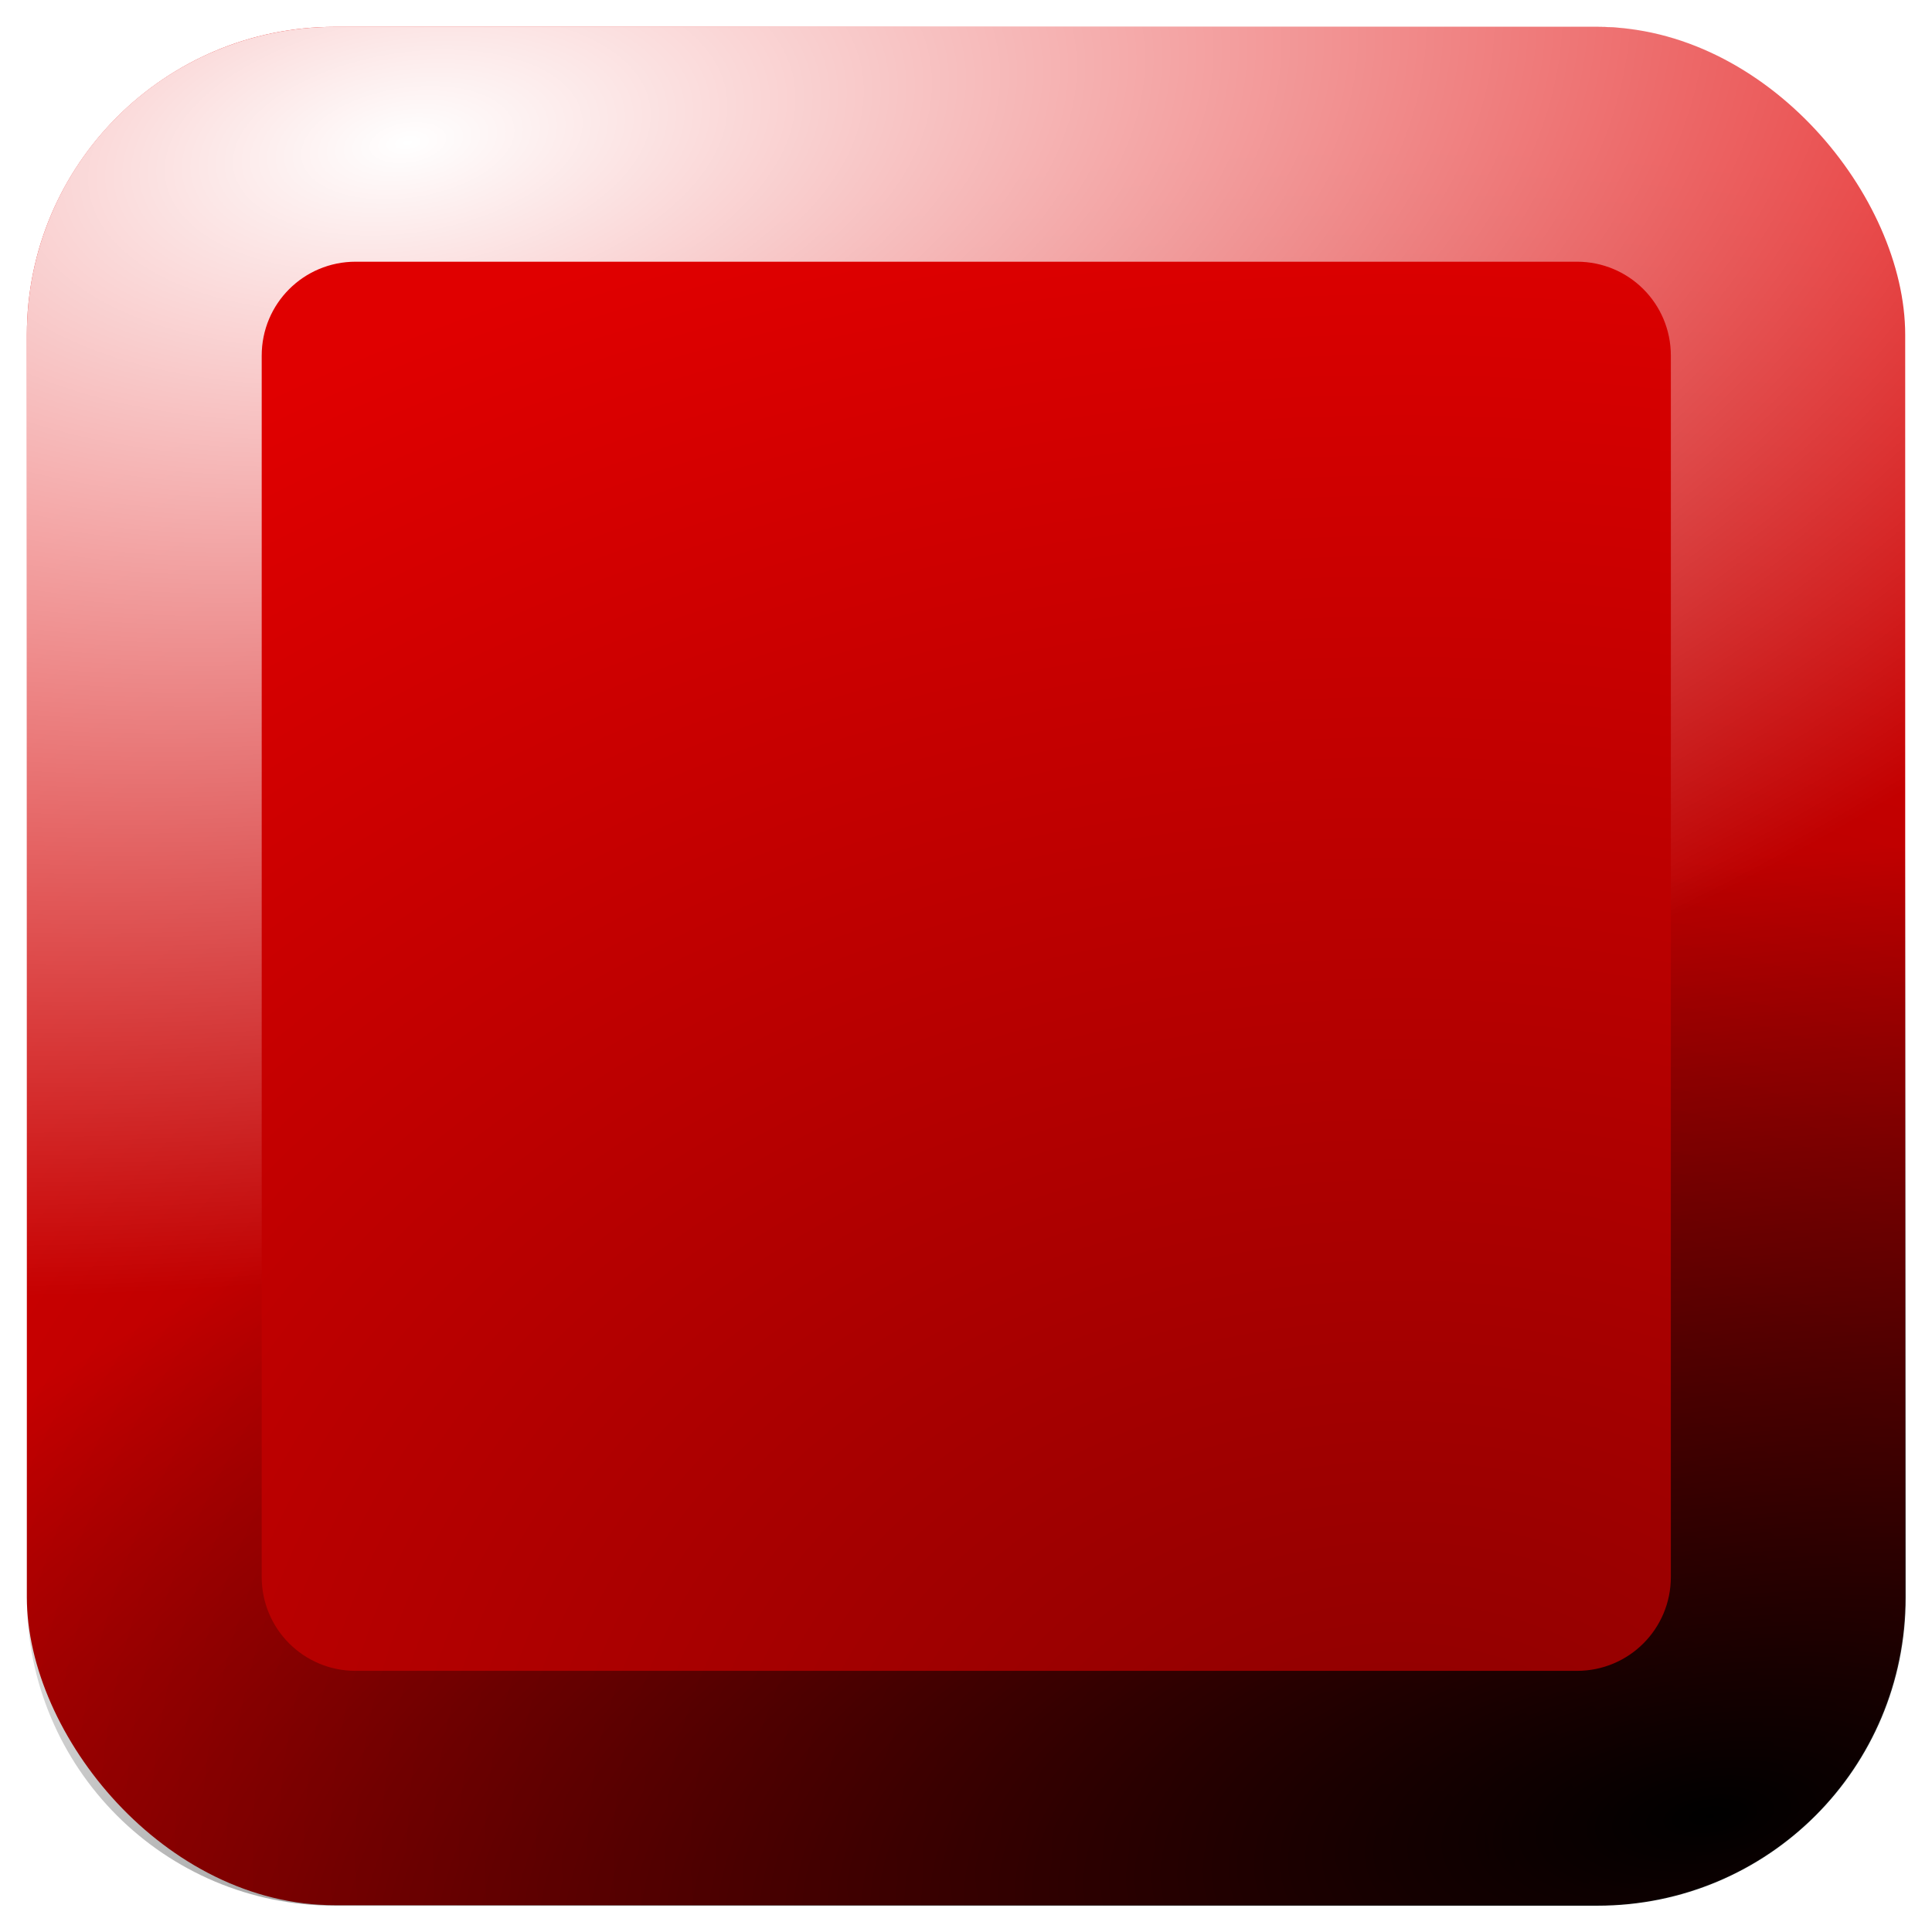 <?xml version="1.0" encoding="UTF-8" standalone="no"?>
<!-- Created with Inkscape (http://www.inkscape.org/) -->

<svg
   xmlns:dc="http://purl.org/dc/elements/1.1/"
   xmlns:cc="http://creativecommons.org/ns#"
   xmlns:rdf="http://www.w3.org/1999/02/22-rdf-syntax-ns#"
   xmlns:svg="http://www.w3.org/2000/svg"
   xmlns="http://www.w3.org/2000/svg"
   xmlns:xlink="http://www.w3.org/1999/xlink"
   xmlns:sodipodi="http://sodipodi.sourceforge.net/DTD/sodipodi-0.dtd"
   xmlns:inkscape="http://www.inkscape.org/namespaces/inkscape"
   width="48px"
   height="48px"
   id="svg2186"
   sodipodi:version="0.32"
   inkscape:version="0.92.4 (5da689c313, 2019-01-14)"
   sodipodi:docname="d6.svg"
   inkscape:output_extension="org.inkscape.output.svg.inkscape"
   sodipodi:modified="true"
   version="1.1">
  <defs
     id="defs2188">
    <linearGradient
       id="linearGradient3809">
      <stop
         style="stop-color:#646464;stop-opacity:1;"
         offset="0"
         id="stop3811" />
      <stop
         style="stop-color:#ffffff;stop-opacity:1;"
         offset="1"
         id="stop3813" />
    </linearGradient>
    <linearGradient
       id="linearGradient3543">
      <stop
         id="stop3545"
         offset="0"
         style="stop-color:#000000;stop-opacity:1;" />
      <stop
         id="stop3547"
         offset="1"
         style="stop-color:#000000;stop-opacity:0;" />
    </linearGradient>
    <linearGradient
       id="linearGradient3511">
      <stop
         style="stop-color:#ffffff;stop-opacity:1;"
         offset="0"
         id="stop3513" />
      <stop
         style="stop-color:#ffffff;stop-opacity:0;"
         offset="1"
         id="stop3515" />
    </linearGradient>
    <linearGradient
       id="linearGradient3210">
      <stop
         id="stop3212"
         offset="0"
         style="stop-color:#610000;stop-opacity:1;" />
      <stop
         id="stop3214"
         offset="1"
         style="stop-color:#ffa0a0;stop-opacity:1;" />
    </linearGradient>
    <linearGradient
       id="linearGradient3167">
      <stop
         style="stop-color:#8b0000;stop-opacity:1;"
         offset="0"
         id="stop3169" />
      <stop
         style="stop-color:#e00000;stop-opacity:1;"
         offset="1"
         id="stop3171" />
    </linearGradient>
    <radialGradient
       inkscape:collect="always"
       xlink:href="#linearGradient3167"
       id="radialGradient3553"
       gradientUnits="userSpaceOnUse"
       gradientTransform="matrix(2.583,0,0,2.017,-51.333,-13.11)"
       cx="33.332"
       cy="29.332"
       fx="33.332"
       fy="29.332"
       r="21.064" />
    <radialGradient
       inkscape:collect="always"
       xlink:href="#linearGradient3511"
       id="radialGradient3764"
       gradientUnits="userSpaceOnUse"
       gradientTransform="matrix(2.188,-0.337,-0.172,-1.118,-36.64,62.986)"
       cx="23.796"
       cy="30.859"
       fx="23.796"
       fy="30.859"
       r="21.064" />
    <filter
       inkscape:collect="always"
       id="filter3782">
      <feGaussianBlur
         inkscape:collect="always"
         stdDeviation="0.8"
         id="feGaussianBlur3784" />
    </filter>
    <radialGradient
       inkscape:collect="always"
       xlink:href="#linearGradient3543"
       id="radialGradient3789"
       gradientUnits="userSpaceOnUse"
       gradientTransform="matrix(-2.195,0.29,0.125,0.949,94.564,49.525)"
       cx="25.793"
       cy="-0.955"
       fx="25.793"
       fy="-0.955"
       r="21.064" />
    <radialGradient
       inkscape:collect="always"
       xlink:href="#linearGradient3809"
       id="radialGradient4109"
       gradientUnits="userSpaceOnUse"
       gradientTransform="matrix(1.889,0,0,1.889,-19.108,-21.017)"
       cx="20.216"
       cy="22.363"
       fx="20.216"
       fy="22.363"
       r="5.443" />
  </defs>
  <sodipodi:namedview
     id="base"
     pagecolor="#ffffff"
     bordercolor="#666666"
     borderopacity="1.0"
     inkscape:pageopacity="0.0"
     inkscape:pageshadow="2"
     inkscape:zoom="3.0314331"
     inkscape:cx="-29.36195"
     inkscape:cy="7.9641235"
     inkscape:current-layer="layer5"
     showgrid="true"
     inkscape:grid-bbox="true"
     inkscape:document-units="px"
     inkscape:window-width="1091"
     inkscape:window-height="584"
     inkscape:window-x="323"
     inkscape:window-y="116"
     inkscape:window-maximized="0" />
  <g
     inkscape:groupmode="layer"
     id="layer4"
     inkscape:label="Drop Shadow" />
  <g
     id="layer1"
     inkscape:label="Base"
     inkscape:groupmode="layer"
     style="display:inline" />
  <g
     inkscape:groupmode="layer"
     id="layer6"
     inkscape:label="New Highlight"
     style="display:inline" />
  <g
     inkscape:groupmode="layer"
     id="layer3"
     inkscape:label="Shadow"
     style="display:inline" />
  <g
     inkscape:groupmode="layer"
     id="layer5"
     inkscape:label="Dots"
     style="display:inline">
    <rect
       style="color:#000000;display:inline;overflow:visible;visibility:visible;opacity:1;fill:url(#radialGradient3553);fill-opacity:1;fill-rule:evenodd;stroke:none;stroke-width:2.166;stroke-linecap:round;stroke-linejoin:round;stroke-miterlimit:4;stroke-dasharray:none;stroke-dashoffset:0;stroke-opacity:1;marker:none;marker-start:none;marker-mid:none;marker-end:none;enable-background:accumulate"
       id="rect3239"
       width="46.667"
       height="46.667"
       x="0.667"
       y="0.667"
       rx="7.651" />
    <g
       style="display:inline"
       id="g853"
       transform="matrix(1.167,0,0,1.167,0.667,0.667)">
      <g
         transform="translate(-2,-18)"
         id="g848">
        <path
           style="color:#000000;display:inline;overflow:visible;visibility:visible;opacity:1;fill:url(#radialGradient3764);fill-opacity:1;fill-rule:evenodd;stroke:none;stroke-width:1.856;stroke-linecap:round;stroke-linejoin:round;stroke-miterlimit:4;stroke-dasharray:none;stroke-dashoffset:0;stroke-opacity:1;marker:none;marker-start:none;marker-mid:none;marker-end:none;filter:url(#filter3782);enable-background:accumulate"
           d="M 8.562,18 C 4.93,18 2,20.93 2,24.562 v 26.875 C 2,55.07 4.93,58 8.562,58 h 26.875 C 39.07,58 42,55.07 42,51.438 V 24.562 C 42,20.93 39.07,18 35.438,18 Z M 9,23 h 26 c 1.108,0 2,0.892 2,2 v 26 c 0,1.108 -0.892,2 -2,2 H 9 C 7.892,53 7,52.108 7,51 V 25 c 0,-1.108 0.892,-2 2,-2 z"
           id="rect3714"
           inkscape:connector-curvature="0" />
        <path
           style="color:#000000;display:inline;overflow:visible;visibility:visible;opacity:1;fill:url(#radialGradient3789);fill-opacity:1;fill-rule:evenodd;stroke:none;stroke-width:1.856;stroke-linecap:round;stroke-linejoin:round;stroke-miterlimit:4;stroke-dasharray:none;stroke-dashoffset:0;stroke-opacity:1;marker:none;marker-start:none;marker-mid:none;marker-end:none;filter:url(#filter3782);enable-background:accumulate"
           d="M 8.562,18 C 4.93,18 2,20.93 2,24.562 v 26.875 C 2,55.07 4.93,58 8.562,58 h 26.875 C 39.07,58 42,55.07 42,51.438 V 24.562 C 42,20.93 39.07,18 35.438,18 Z M 9,23 h 26 c 1.108,0 2,0.892 2,2 v 26 c 0,1.108 -0.892,2 -2,2 H 9 C 7.892,53 7,52.108 7,51 V 25 c 0,-1.108 0.892,-2 2,-2 z"
           id="path3786"
           inkscape:connector-curvature="0" />
      </g>
    </g>
  </g>
</svg>
